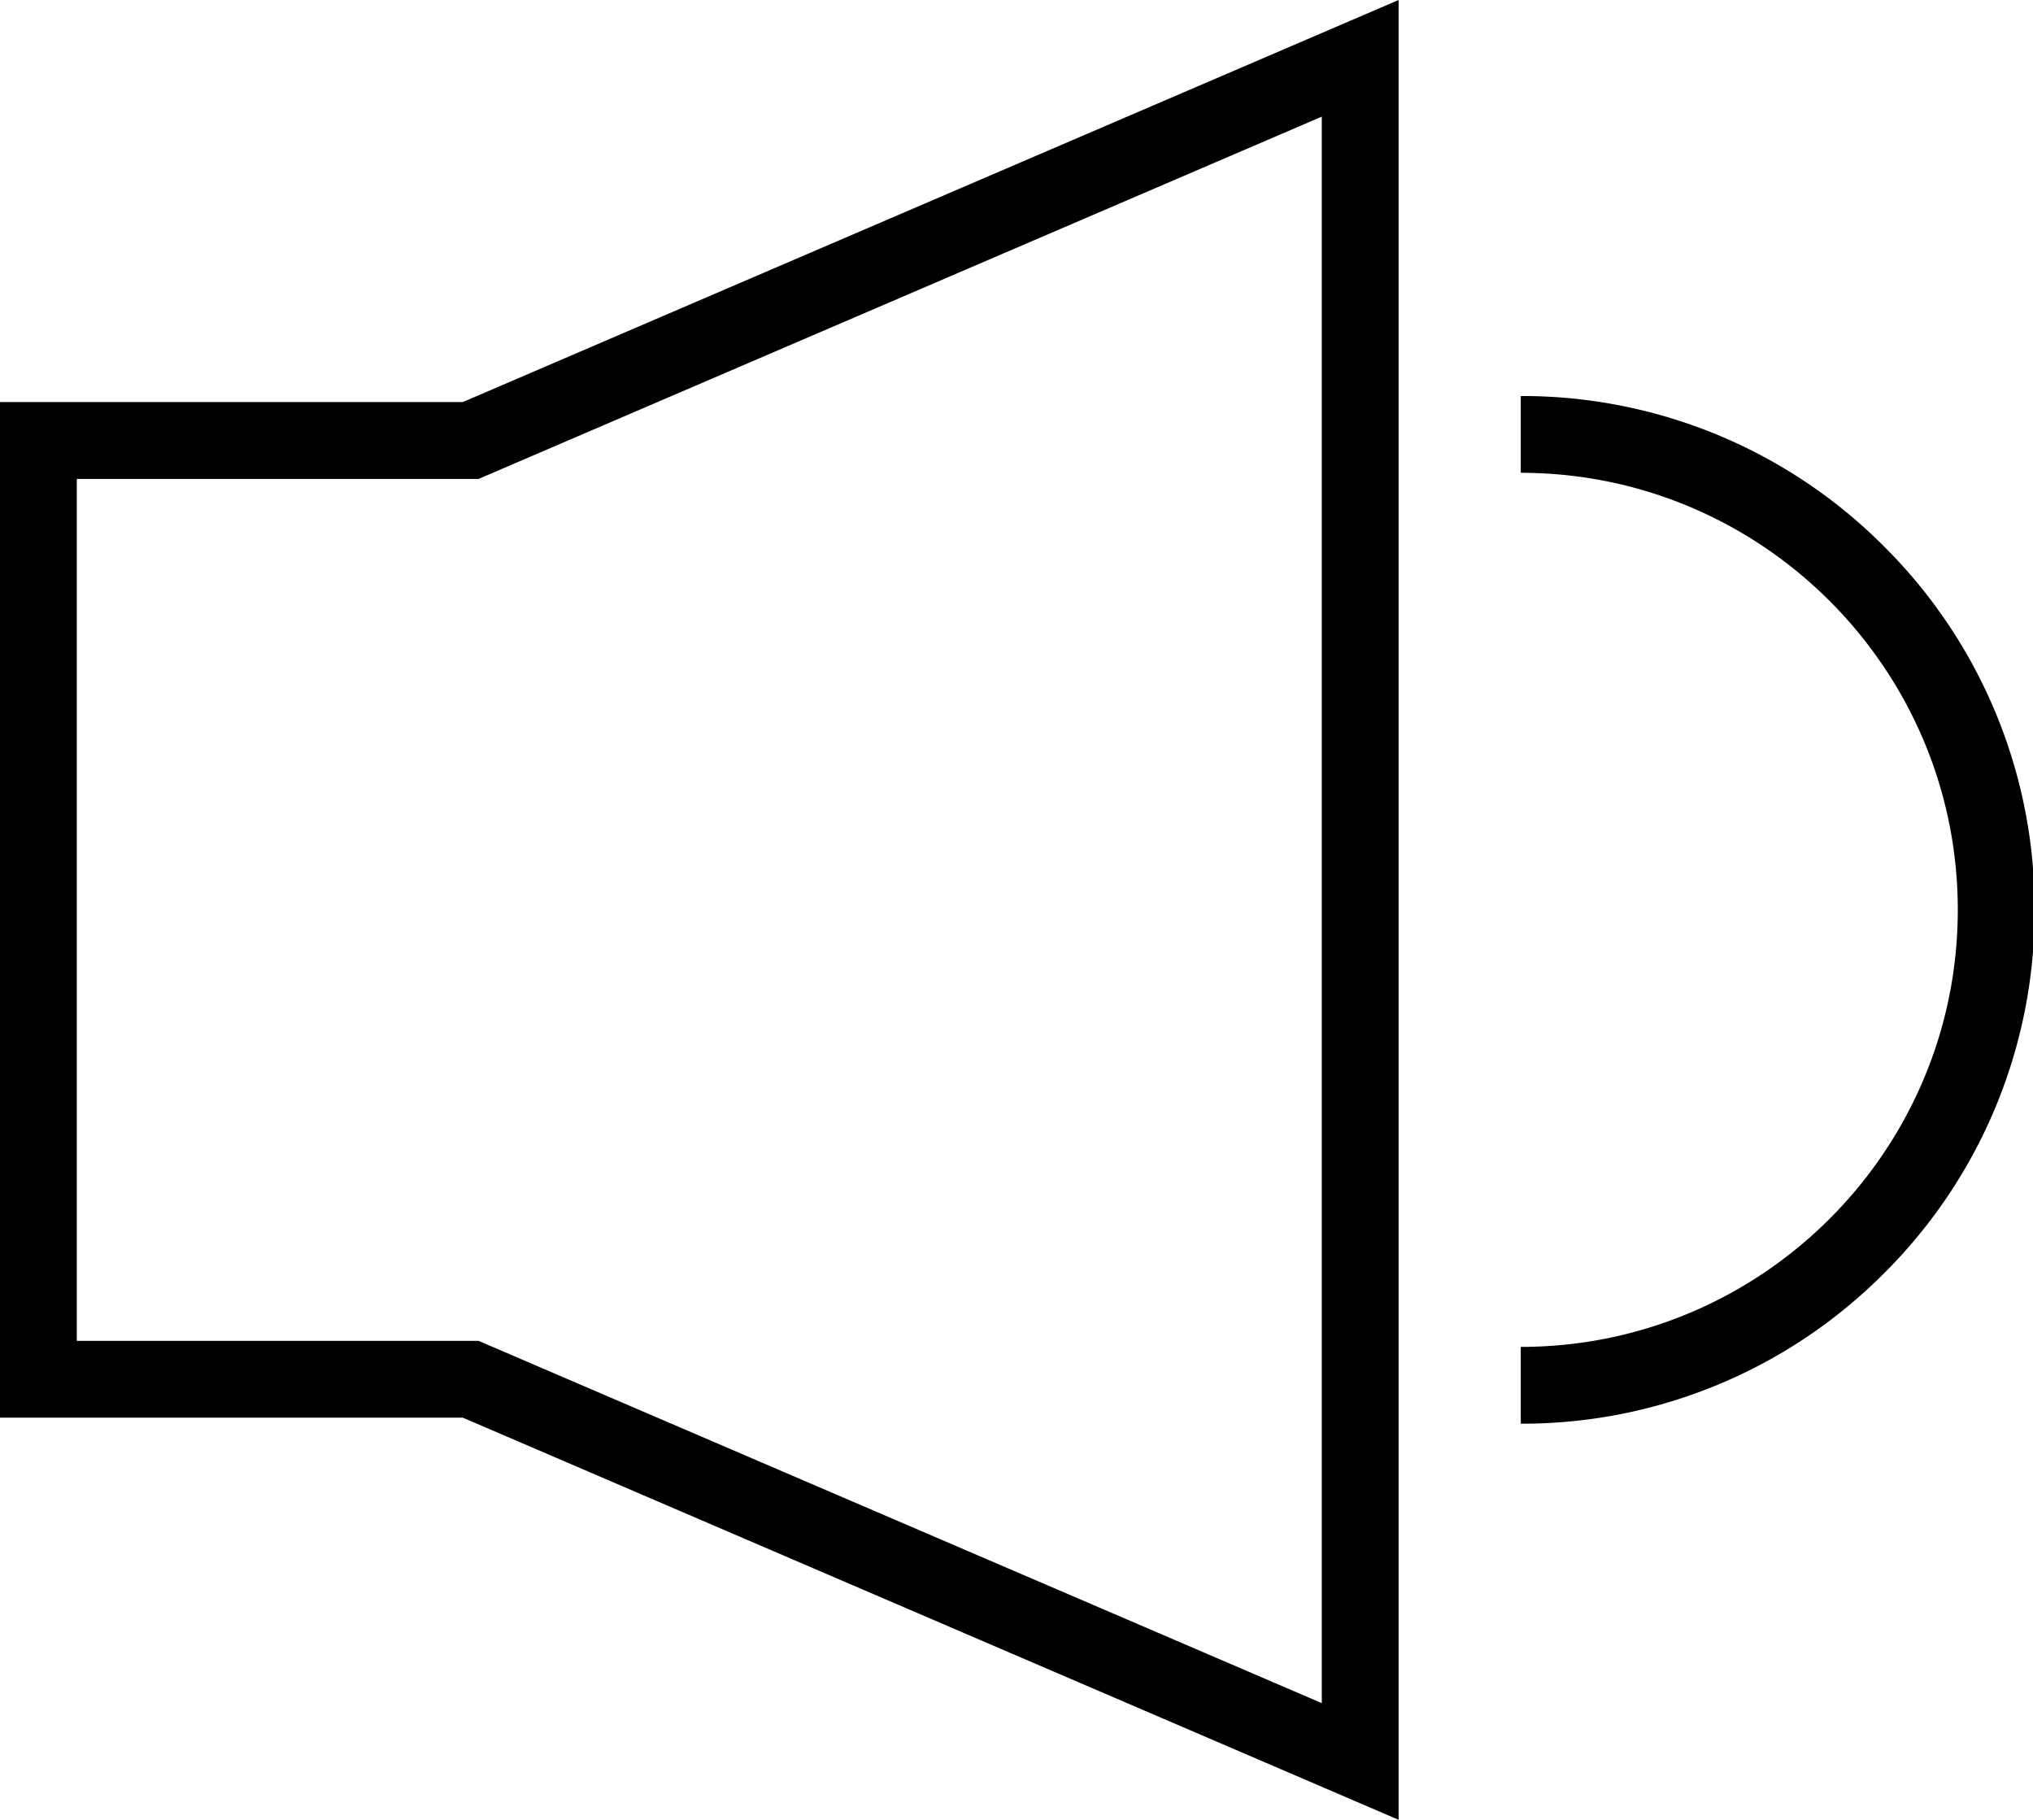 <?xml version="1.0" standalone="no"?><!DOCTYPE svg PUBLIC "-//W3C//DTD SVG 1.1//EN" "http://www.w3.org/Graphics/SVG/1.1/DTD/svg11.dtd"><svg t="1598520407375" class="icon" viewBox="0 0 1144 1024" version="1.1" xmlns="http://www.w3.org/2000/svg" p-id="1915" xmlns:xlink="http://www.w3.org/1999/xlink" width="223.438" height="200"><defs><style type="text/css"></style></defs><path d="M787.012 1024L260.436 797.718H0V226.233h260.436L787.012 0zM43.217 754.501h226.11l474.469 203.859v-892.733l-474.469 203.859H43.217zM855.764 801.113v-43.217c135.601 0 245.915-110.314 245.915-245.915s-110.314-245.927-245.915-245.927v-43.217a287.243 287.243 0 0 1 204.452 84.68 287.243 287.243 0 0 1 84.692 204.464 287.243 287.243 0 0 1-84.692 204.452 287.243 287.243 0 0 1-204.452 84.68z" p-id="1916"></path></svg>